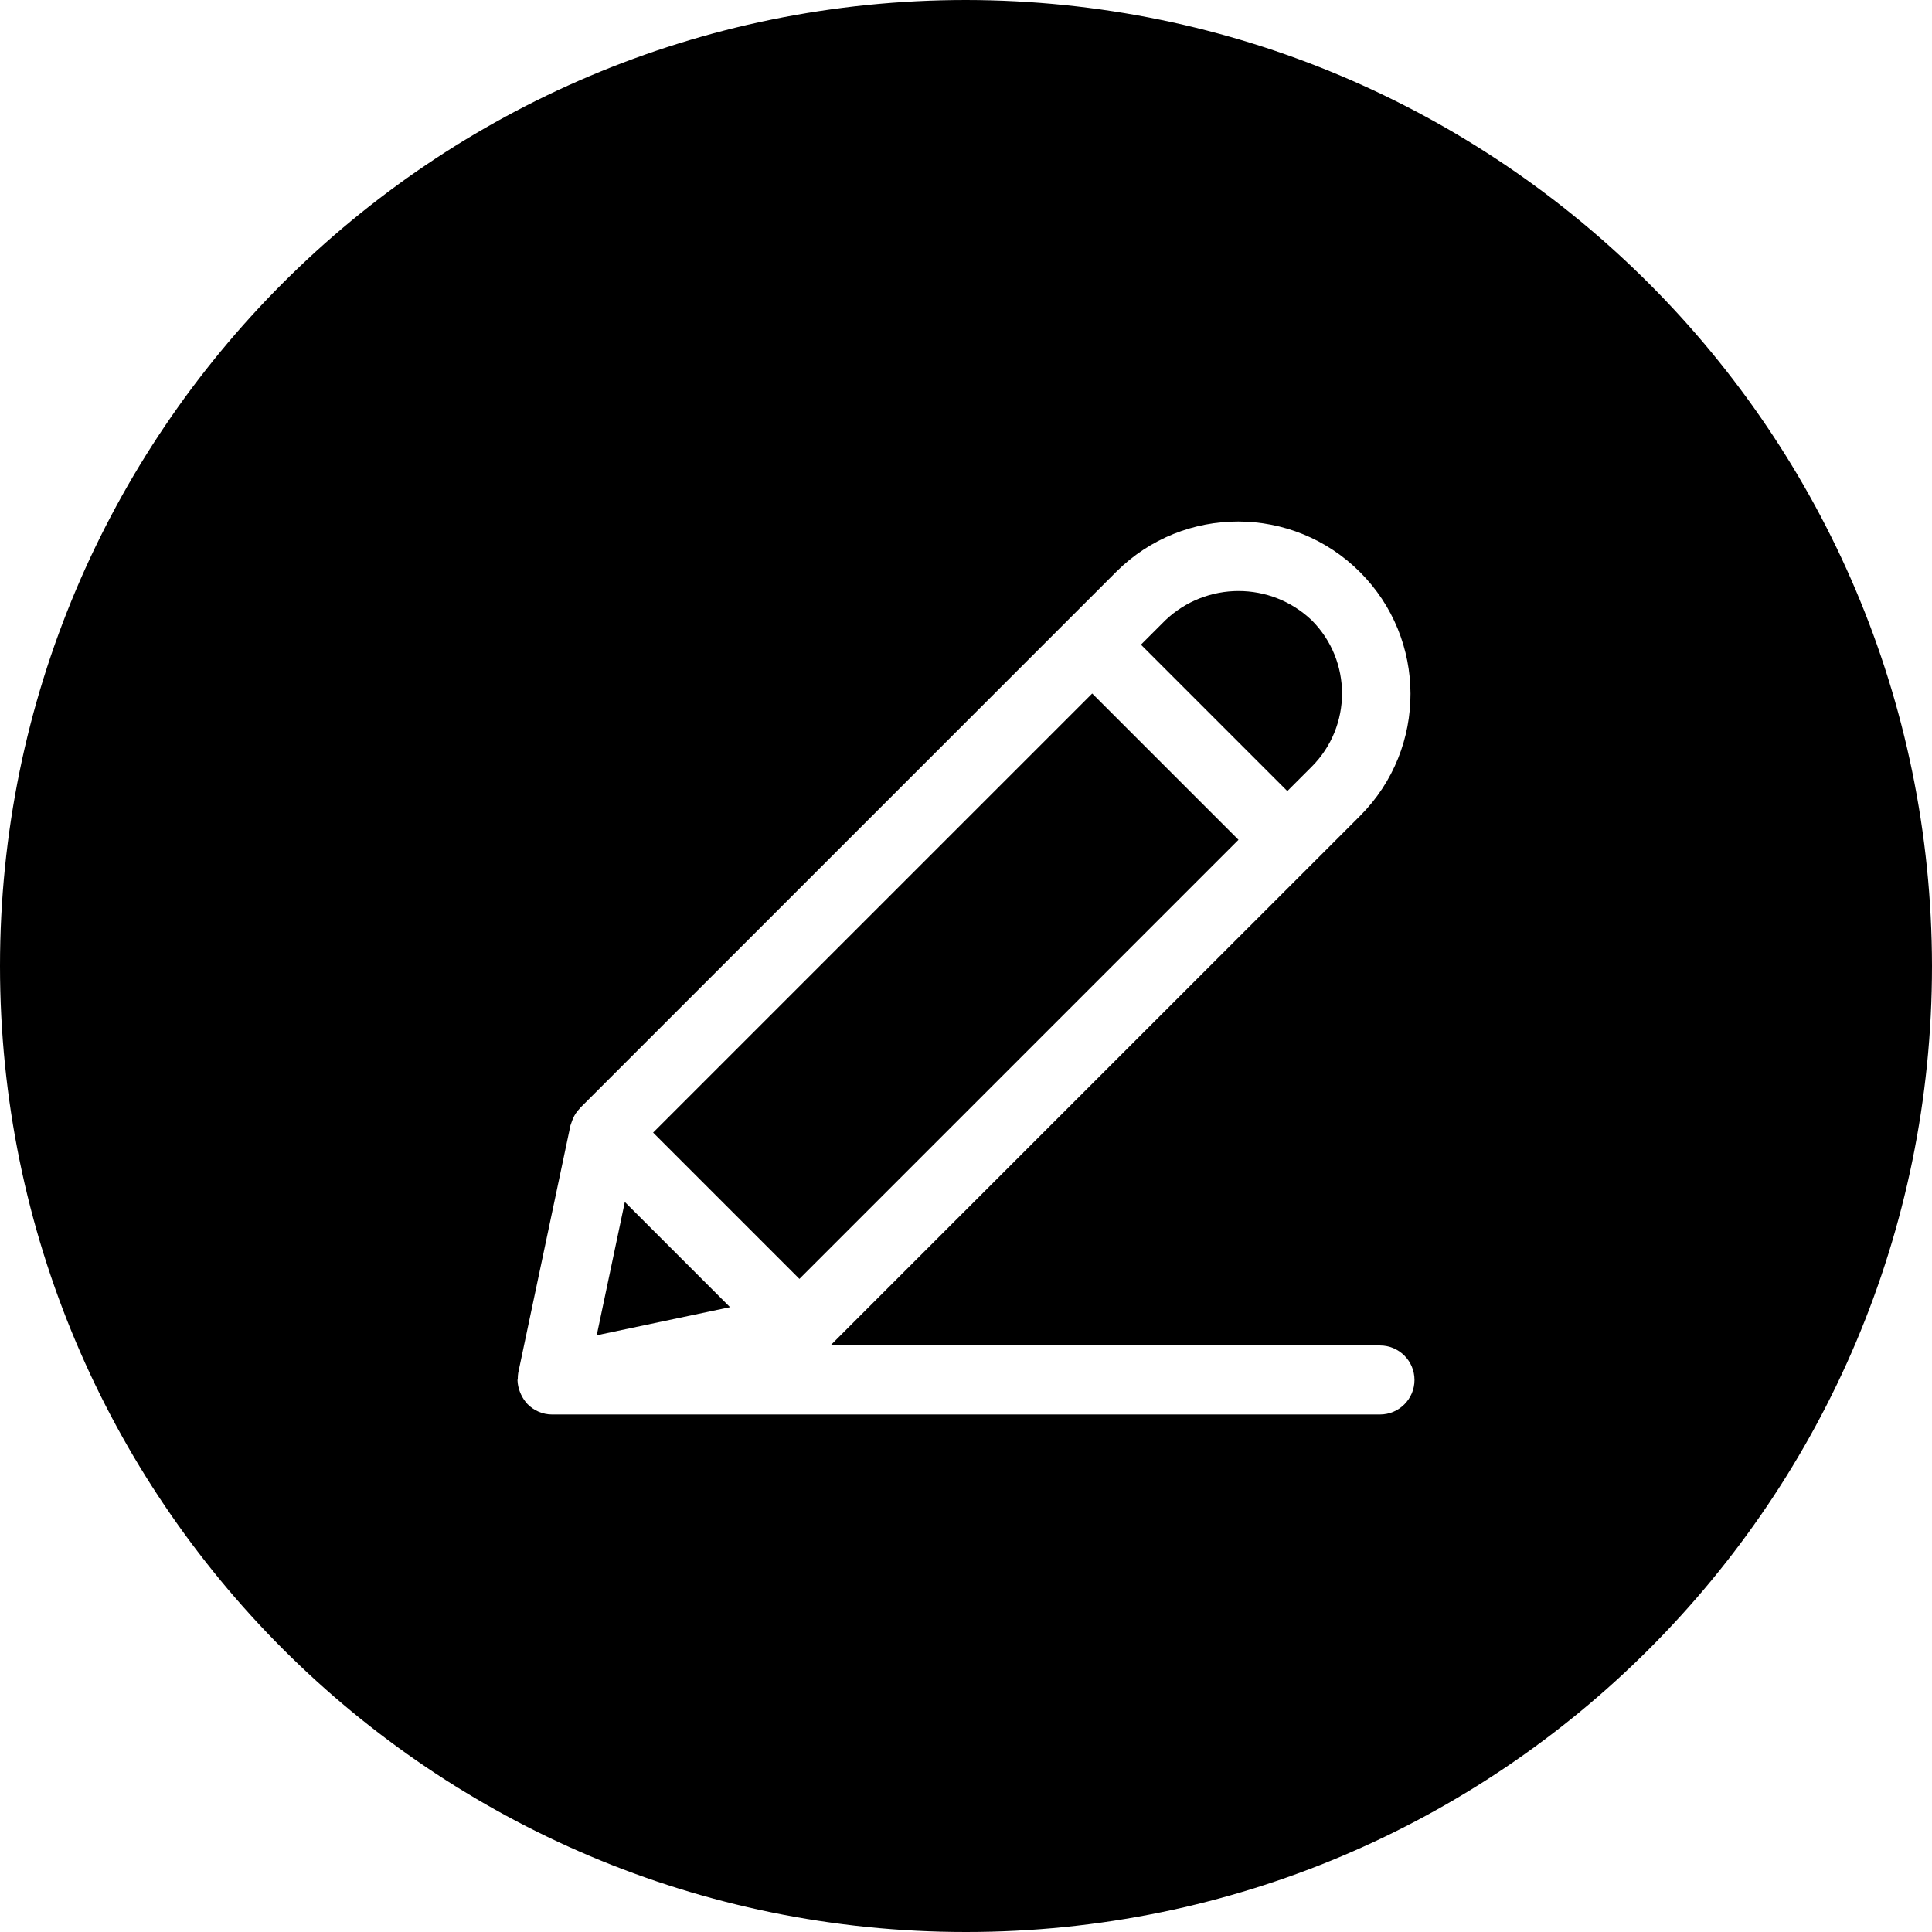<svg width="22" height="22" viewBox="0 0 22 22" fill="none" xmlns="http://www.w3.org/2000/svg">
<path fill-rule="evenodd" clip-rule="evenodd" d="M13.27 8.73L12.437 7.897L7.437 12.897L8.27 13.73L9.103 14.563L14.103 9.563L13.27 8.73Z" fill="black"/>
<path fill-rule="evenodd" clip-rule="evenodd" d="M15.714 16.107H6.286C6.181 16.107 6.081 16.064 6.007 15.989C5.977 15.957 5.952 15.92 5.933 15.879C5.929 15.87 5.925 15.861 5.921 15.851C5.904 15.809 5.895 15.765 5.893 15.72V15.714C5.893 15.709 5.896 15.705 5.896 15.7C5.896 15.678 5.897 15.655 5.901 15.633L6.496 12.815C6.501 12.8 6.506 12.785 6.512 12.77C6.516 12.759 6.52 12.749 6.524 12.738C6.543 12.695 6.568 12.657 6.6 12.624L6.603 12.619L12.159 7.063L12.714 6.508C13.482 5.746 14.722 5.749 15.486 6.514C16.251 7.278 16.254 8.518 15.492 9.286L14.937 9.841L9.456 15.321H15.714C15.931 15.321 16.107 15.497 16.107 15.714C16.107 15.931 15.931 16.107 15.714 16.107M11 0C4.925 0 0 4.925 0 11C0 17.075 4.925 22 11 22C17.075 22 22 17.075 22 11C21.993 4.928 17.072 0.007 11 0" fill="black"/>
<path fill-rule="evenodd" clip-rule="evenodd" d="M14.937 8.73C15.397 8.27 15.397 7.523 14.937 7.063C14.47 6.619 13.737 6.619 13.27 7.063L12.992 7.341L14.659 9.008L14.937 8.73Z" fill="black"/>
<path fill-rule="evenodd" clip-rule="evenodd" d="M7.115 13.687L6.795 15.205L8.313 14.885L7.714 14.286L7.115 13.687Z" fill="black"/>
</svg>
